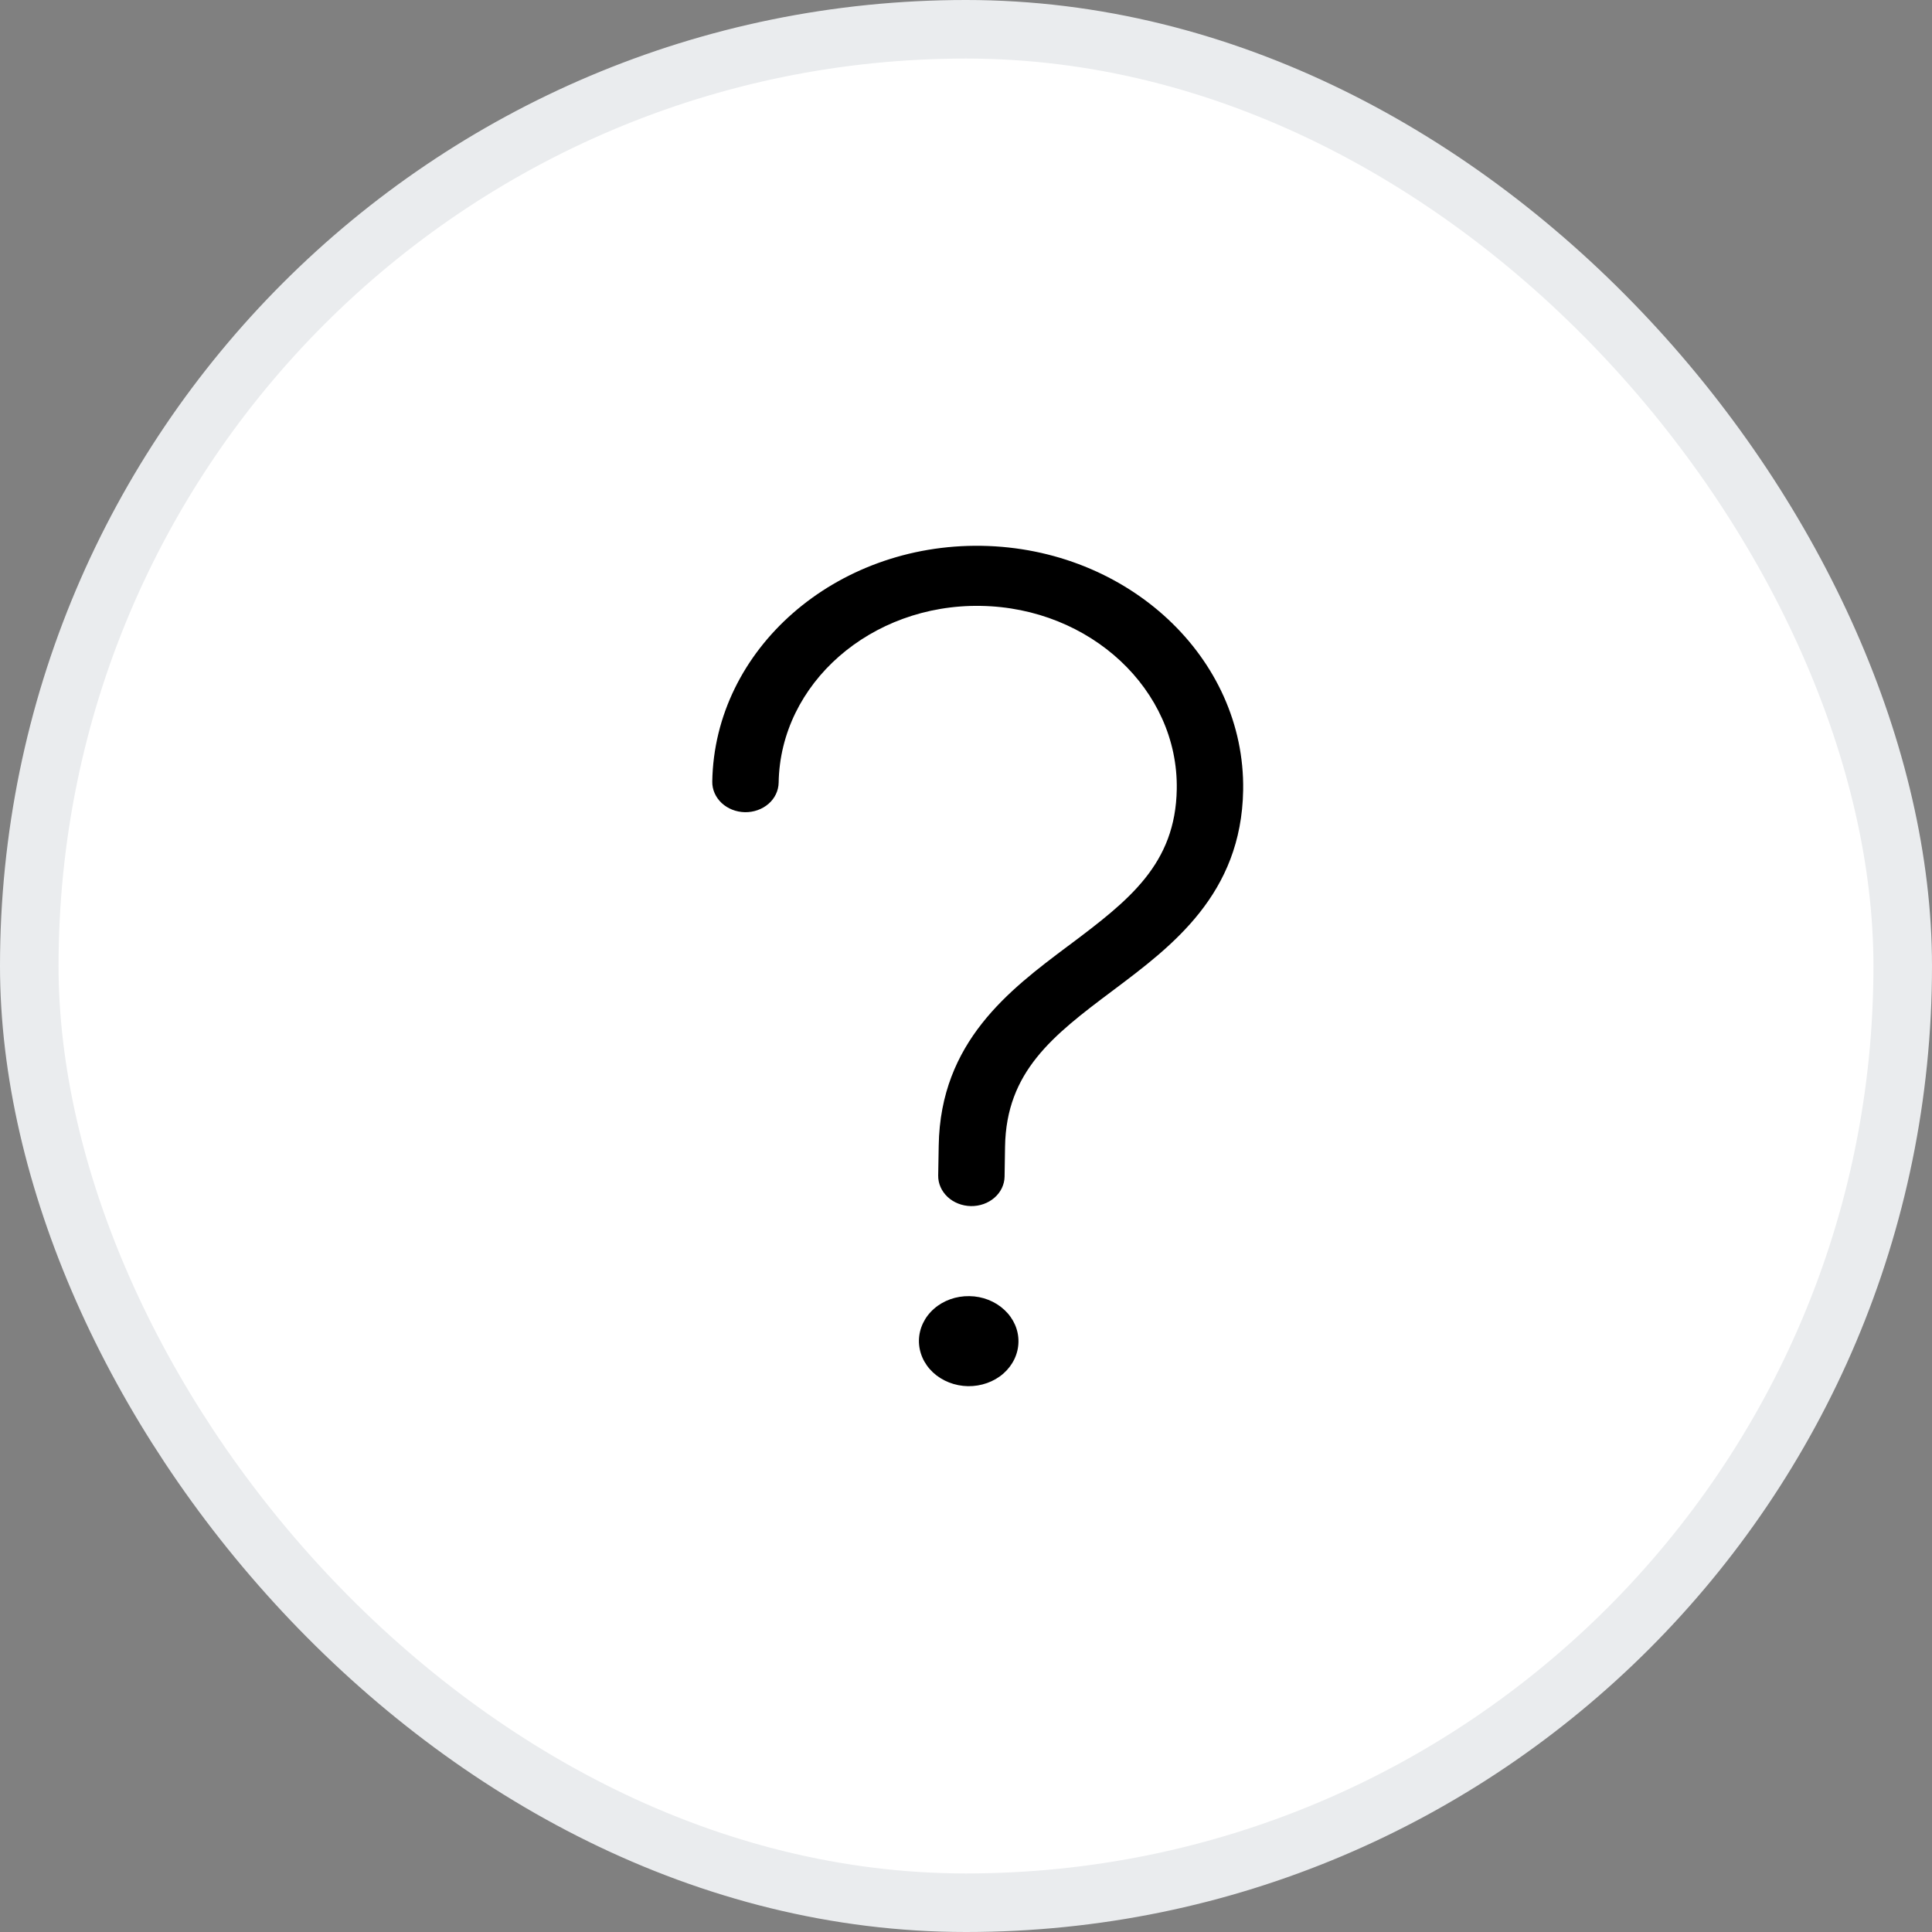 
         <svg width="30" height="30" viewBox="0 0 33 33" fill="none" xmlns="http://www.w3.org/2000/svg">
                <rect x="0" y="0" width="33" height="33" fill="#808080" stroke="none"/>
                <rect x="0.5" y="0.5" width="32" height="32" rx="16" fill="white"/>
                <path d="M16.766 9.323C14.266 9.283 12.203 11.089 12.166 13.351C12.164 13.487 12.222 13.618 12.326 13.716C12.431 13.814 12.574 13.87 12.725 13.873C12.875 13.875 13.02 13.823 13.128 13.729C13.236 13.635 13.297 13.505 13.3 13.369C13.327 11.674 14.875 10.318 16.75 10.349C18.625 10.379 20.128 11.784 20.1 13.479C20.079 14.76 19.285 15.377 18.272 16.137L18.235 16.164C17.249 16.904 16.062 17.793 16.034 19.567L16.025 20.079C16.023 20.215 16.081 20.346 16.185 20.444C16.29 20.542 16.433 20.598 16.584 20.601C16.734 20.603 16.879 20.552 16.987 20.457C17.095 20.363 17.157 20.233 17.159 20.097L17.167 19.585C17.188 18.304 17.982 17.688 18.996 16.928L19.032 16.901C20.018 16.16 21.205 15.272 21.234 13.498C21.27 11.236 19.267 9.364 16.766 9.323ZM16.534 23.677C16.759 23.68 16.977 23.603 17.139 23.461C17.3 23.319 17.393 23.125 17.396 22.921C17.4 22.717 17.313 22.52 17.156 22.374C16.999 22.227 16.784 22.142 16.559 22.139C16.333 22.135 16.116 22.212 15.954 22.354C15.792 22.496 15.7 22.69 15.696 22.894C15.693 23.098 15.779 23.295 15.936 23.442C16.093 23.588 16.308 23.673 16.534 23.677Z" fill="black"/>
                <rect x="0.5" y="0.5" width="32" height="32" rx="16" stroke="#EAECEE"/>
        </svg>
